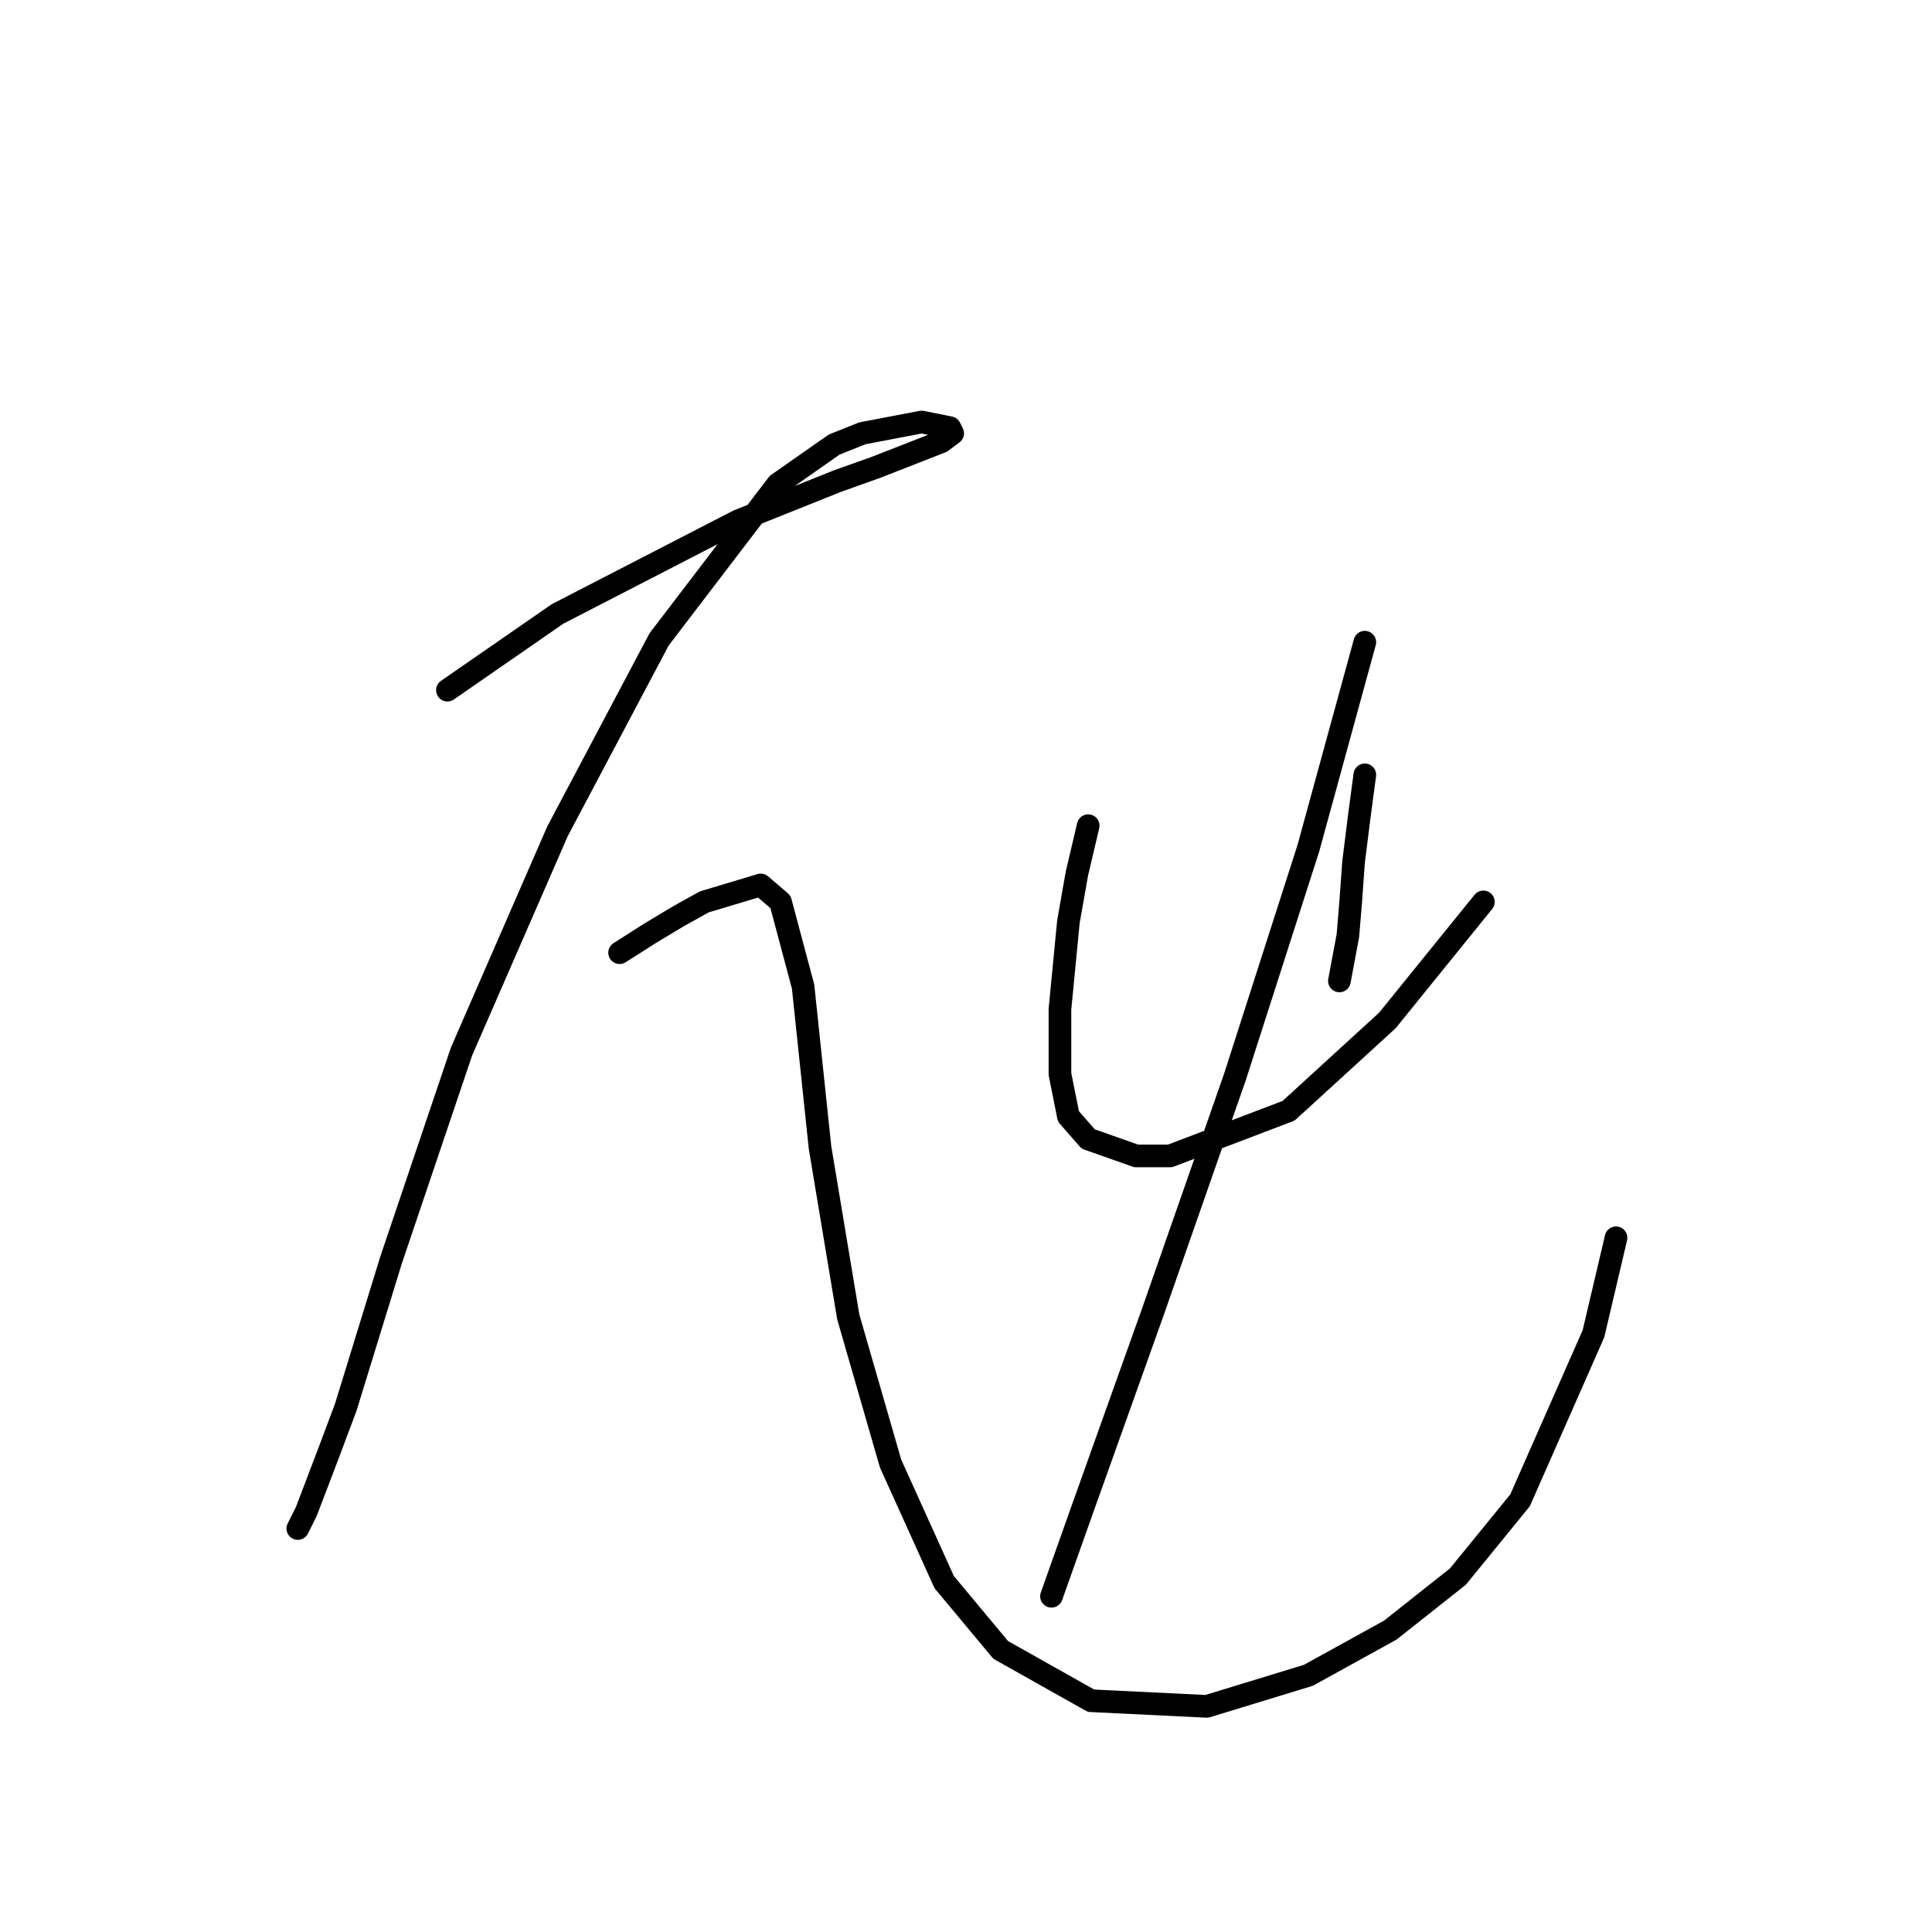 <?xml version="1.0" standalone="no"?>
    <svg width="256" height="256" xmlns="http://www.w3.org/2000/svg" version="1.1">
    <polyline stroke="black" stroke-width="3" stroke-linecap="round" fill="transparent" stroke-linejoin="round" points="59.285 91.451 73.872 81.353 97.81 69.01 110.901 63.773 116.137 61.903 124.74 58.537 126.236 57.415 125.862 56.667 122.122 55.919 114.267 57.415 110.527 58.911 103.046 64.147 87.337 84.719 73.872 110.153 61.155 139.327 51.804 167.006 45.82 186.455 43.576 192.44 40.583 200.294 39.461 202.539 39.461 202.539 " />
        <polyline stroke="black" stroke-width="3" stroke-linecap="round" fill="transparent" stroke-linejoin="round" points="82.101 126.236 86.215 123.618 89.955 121.374 93.322 119.504 100.802 117.26 103.42 119.504 106.413 130.725 108.657 152.044 112.397 174.486 118.008 193.936 125.114 209.645 132.595 218.622 144.564 225.354 159.899 226.103 173.364 221.988 184.211 216.004 193.188 208.897 201.416 198.798 211.141 176.73 214.133 164.013 214.133 164.013 " />
        <polyline stroke="black" stroke-width="3" stroke-linecap="round" fill="transparent" stroke-linejoin="round" points="144.19 109.405 142.694 115.763 141.572 122.122 140.449 133.717 140.449 142.32 141.572 147.93 144.19 150.922 150.548 153.166 155.037 153.166 170.746 147.182 183.837 135.213 196.554 119.504 196.554 119.504 " />
        <polyline stroke="black" stroke-width="3" stroke-linecap="round" fill="transparent" stroke-linejoin="round" points="180.845 102.672 180.097 108.283 179.349 114.267 178.975 119.504 178.601 123.992 177.479 129.977 177.479 129.977 " />
        <polyline stroke="black" stroke-width="3" stroke-linecap="round" fill="transparent" stroke-linejoin="round" points="180.845 85.093 173.364 112.397 163.639 142.694 152.792 173.738 143.442 199.92 139.327 211.515 139.327 211.515 " />
        </svg>